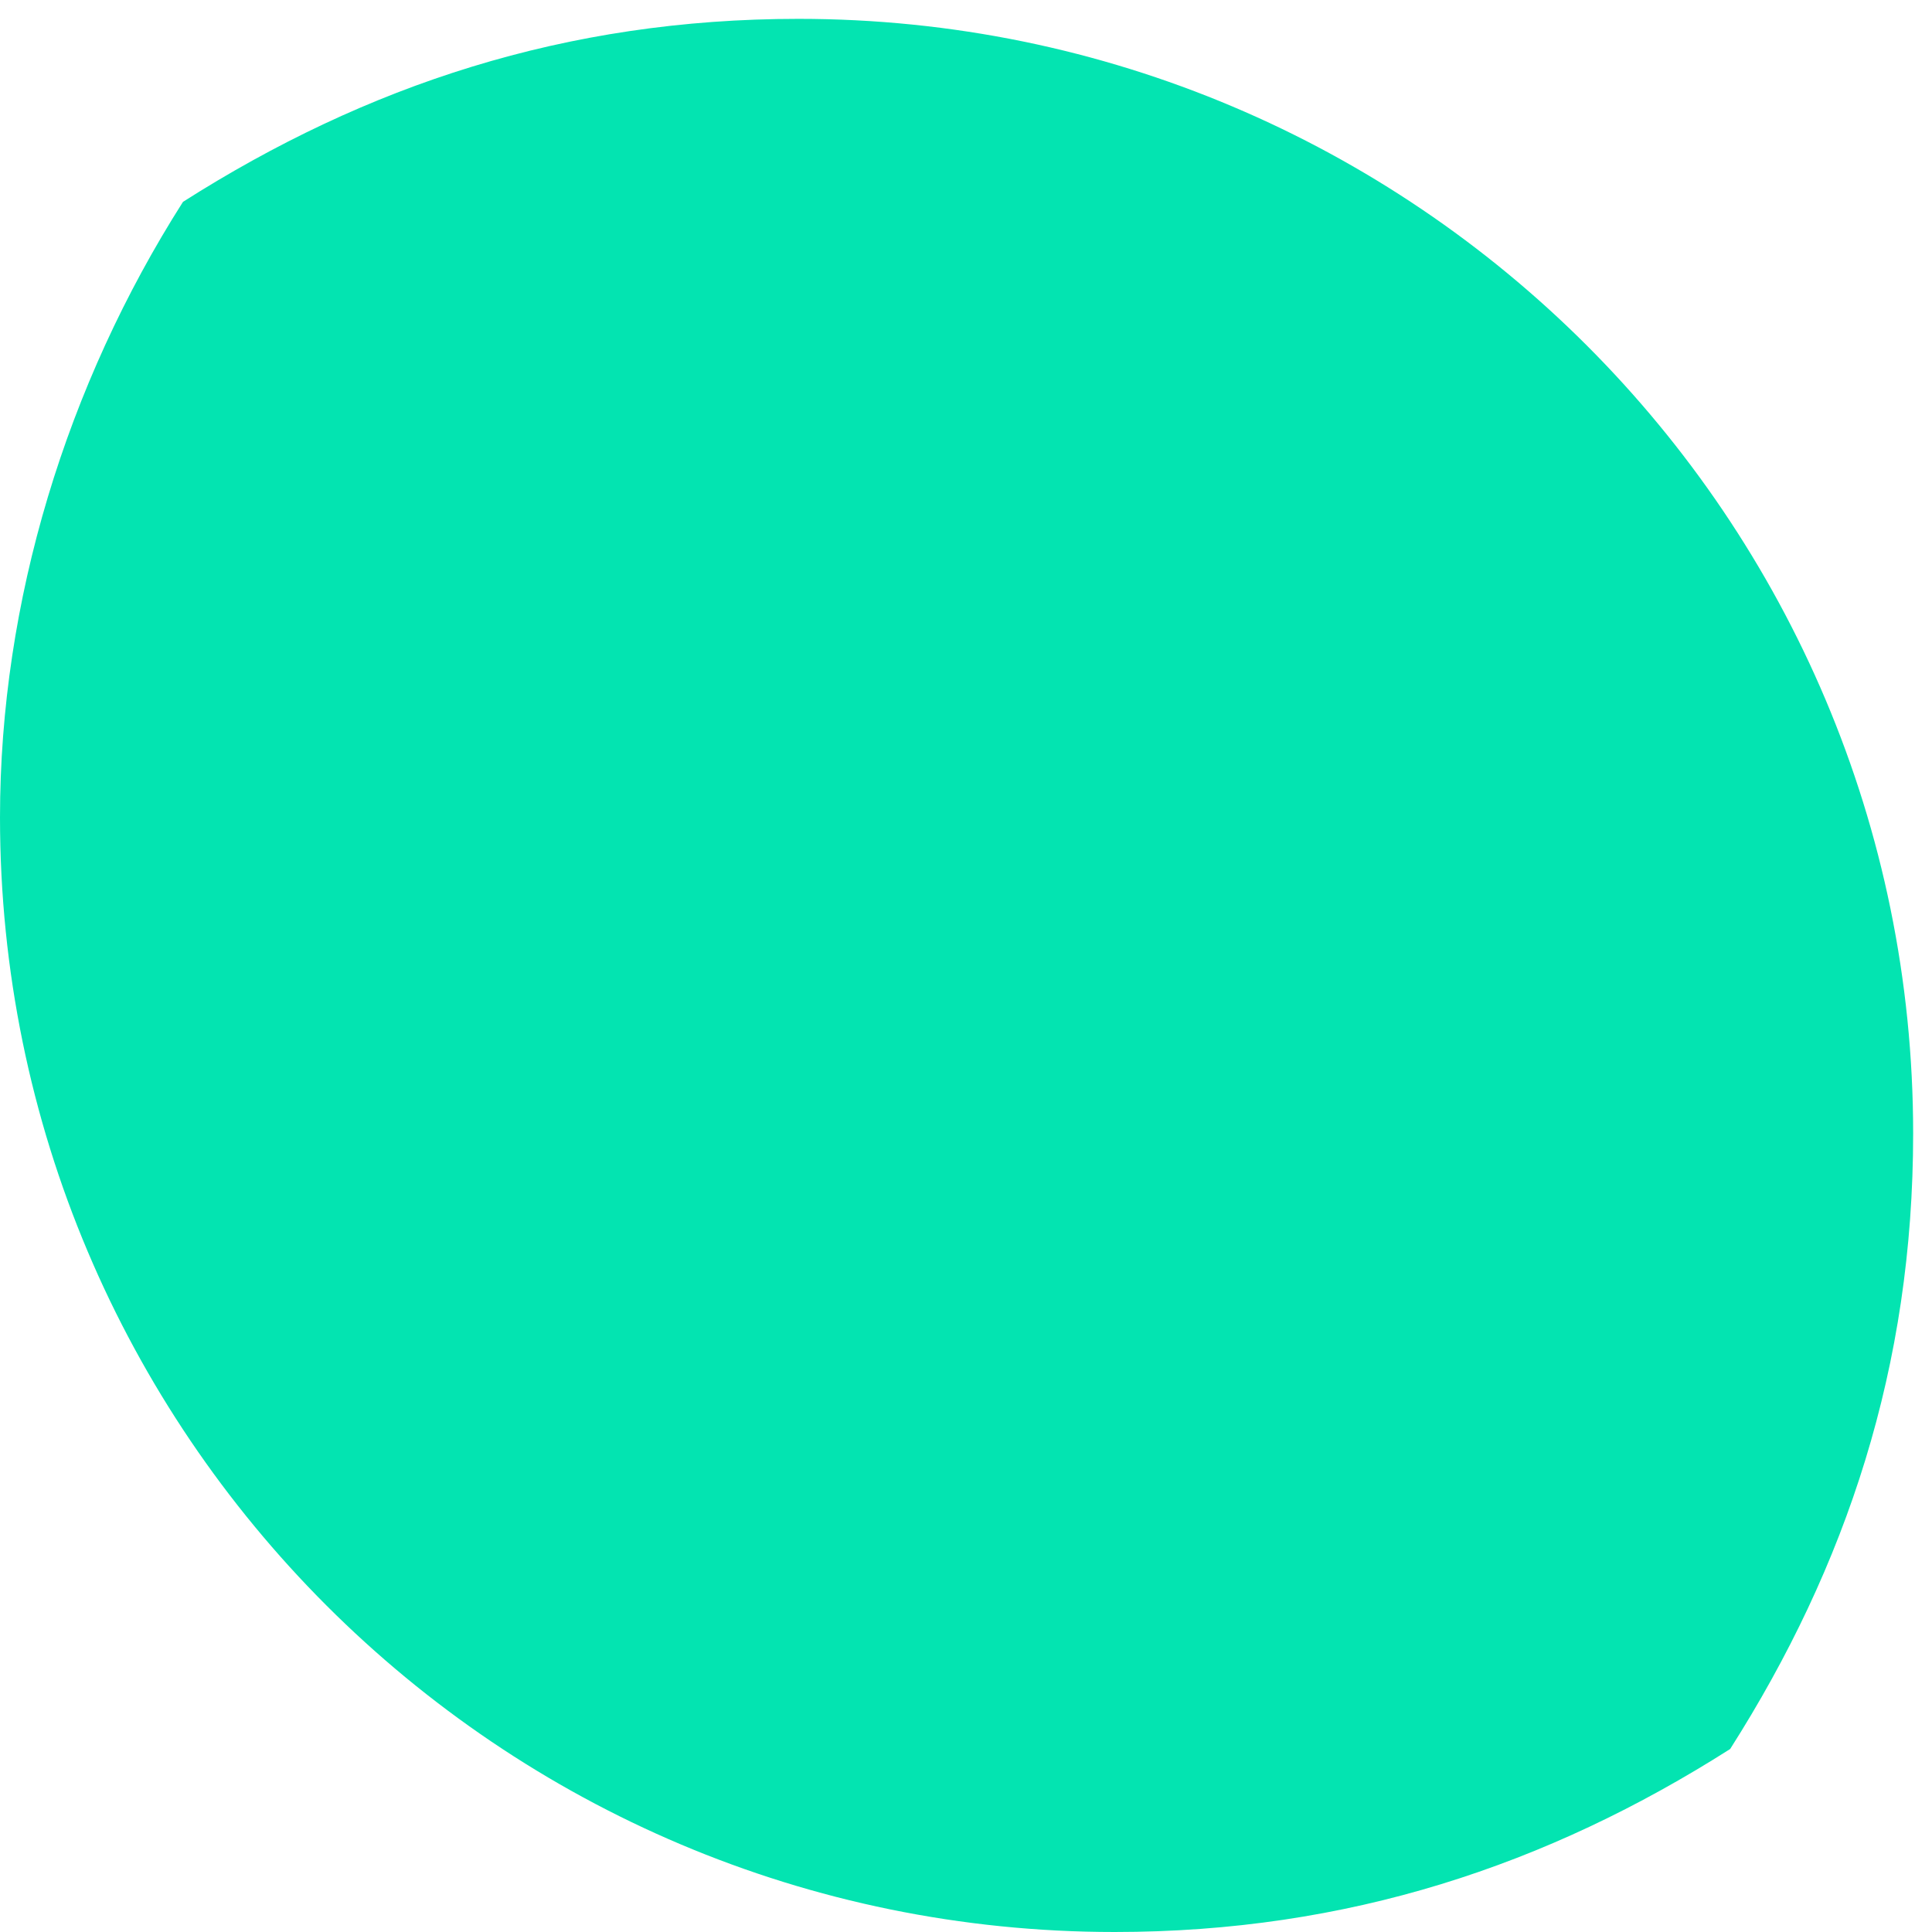 ﻿<?xml version="1.0" encoding="utf-8"?>
<svg version="1.1" xmlns:xlink="http://www.w3.org/1999/xlink" width="78px" height="78px" xmlns="http://www.w3.org/2000/svg">
  <g transform="matrix(1 0 0 1 -184 -283 )">
    <path d="M 77.239 45.761  C 77.239 20.91  57.09 0.761  32.239 0.761  C 22.836 0.761  14.776 3.448  7.388 8.149  C 2.687 15.537  0 24.269  0 33  C 0 57.851  20.149 78  45 78  C 54.403 78  62.463 75.313  69.851 70.612  C 74.552 63.224  77.239 55.164  77.239 45.761  Z " fill-rule="nonzero" fill="#03e4b1" stroke="none" transform="matrix(1 0 0 1 184 283 )" />
  </g>
</svg>